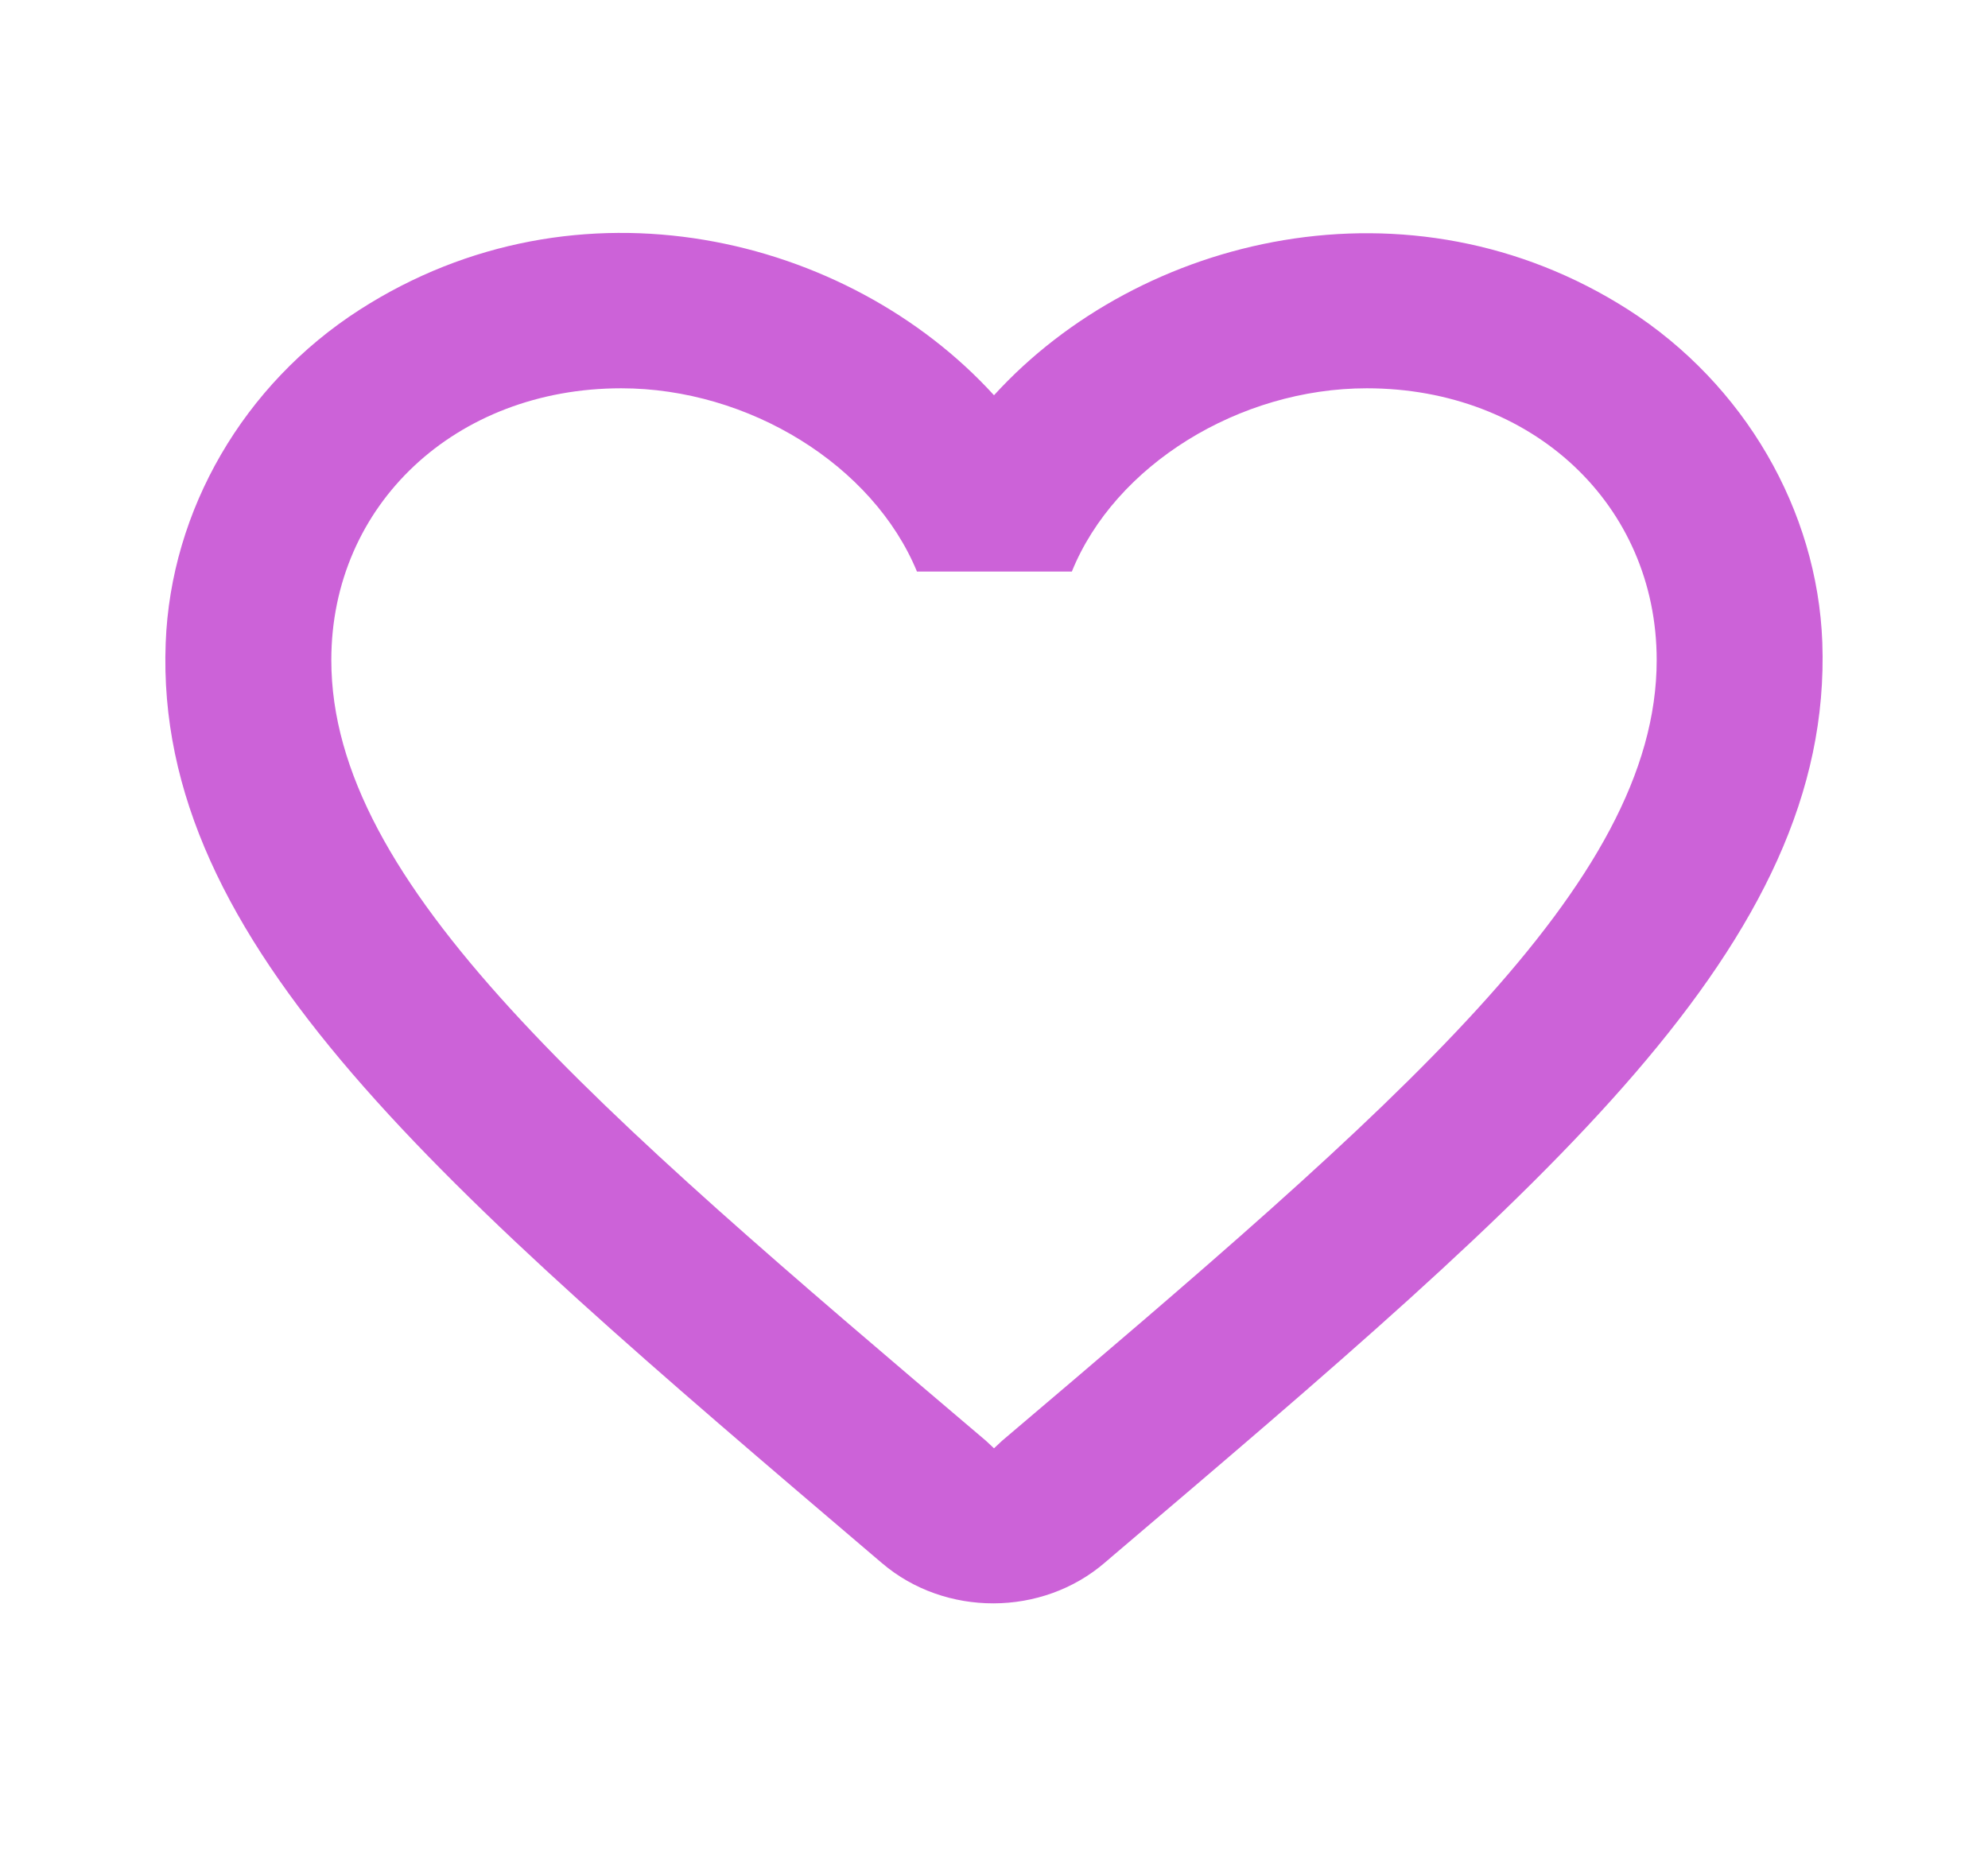 <svg width="32" height="30" viewBox="0 0 32 30" fill="none" xmlns="http://www.w3.org/2000/svg">
<g id="Favorite border" clip-path="url(#clip0_26_44)">
<path id="Vector" d="M26.213 4.987C22.693 2.737 18.347 3.787 16 6.362C13.653 3.787 9.307 2.725 5.787 4.987C3.92 6.187 2.747 8.212 2.667 10.35C2.48 15.2 7.067 19.087 14.067 25.05L14.2 25.163C15.213 26.025 16.773 26.025 17.787 25.15L17.933 25.025C24.933 19.075 29.507 15.188 29.333 10.338C29.253 8.212 28.08 6.187 26.213 4.987ZM16.133 23.188L16 23.312L15.867 23.188C9.52 17.8 5.333 14.238 5.333 10.625C5.333 8.125 7.333 6.25 10 6.25C12.053 6.25 14.053 7.487 14.76 9.2H17.253C17.947 7.487 19.947 6.25 22 6.25C24.667 6.25 26.667 8.125 26.667 10.625C26.667 14.238 22.48 17.8 16.133 23.188Z" fill="#CC62D8"/>
</g>
<defs>
<clipPath id="clip0_26_44">
<rect width="32" height="30" fill="white"/>
</clipPath>
</defs>
</svg>
